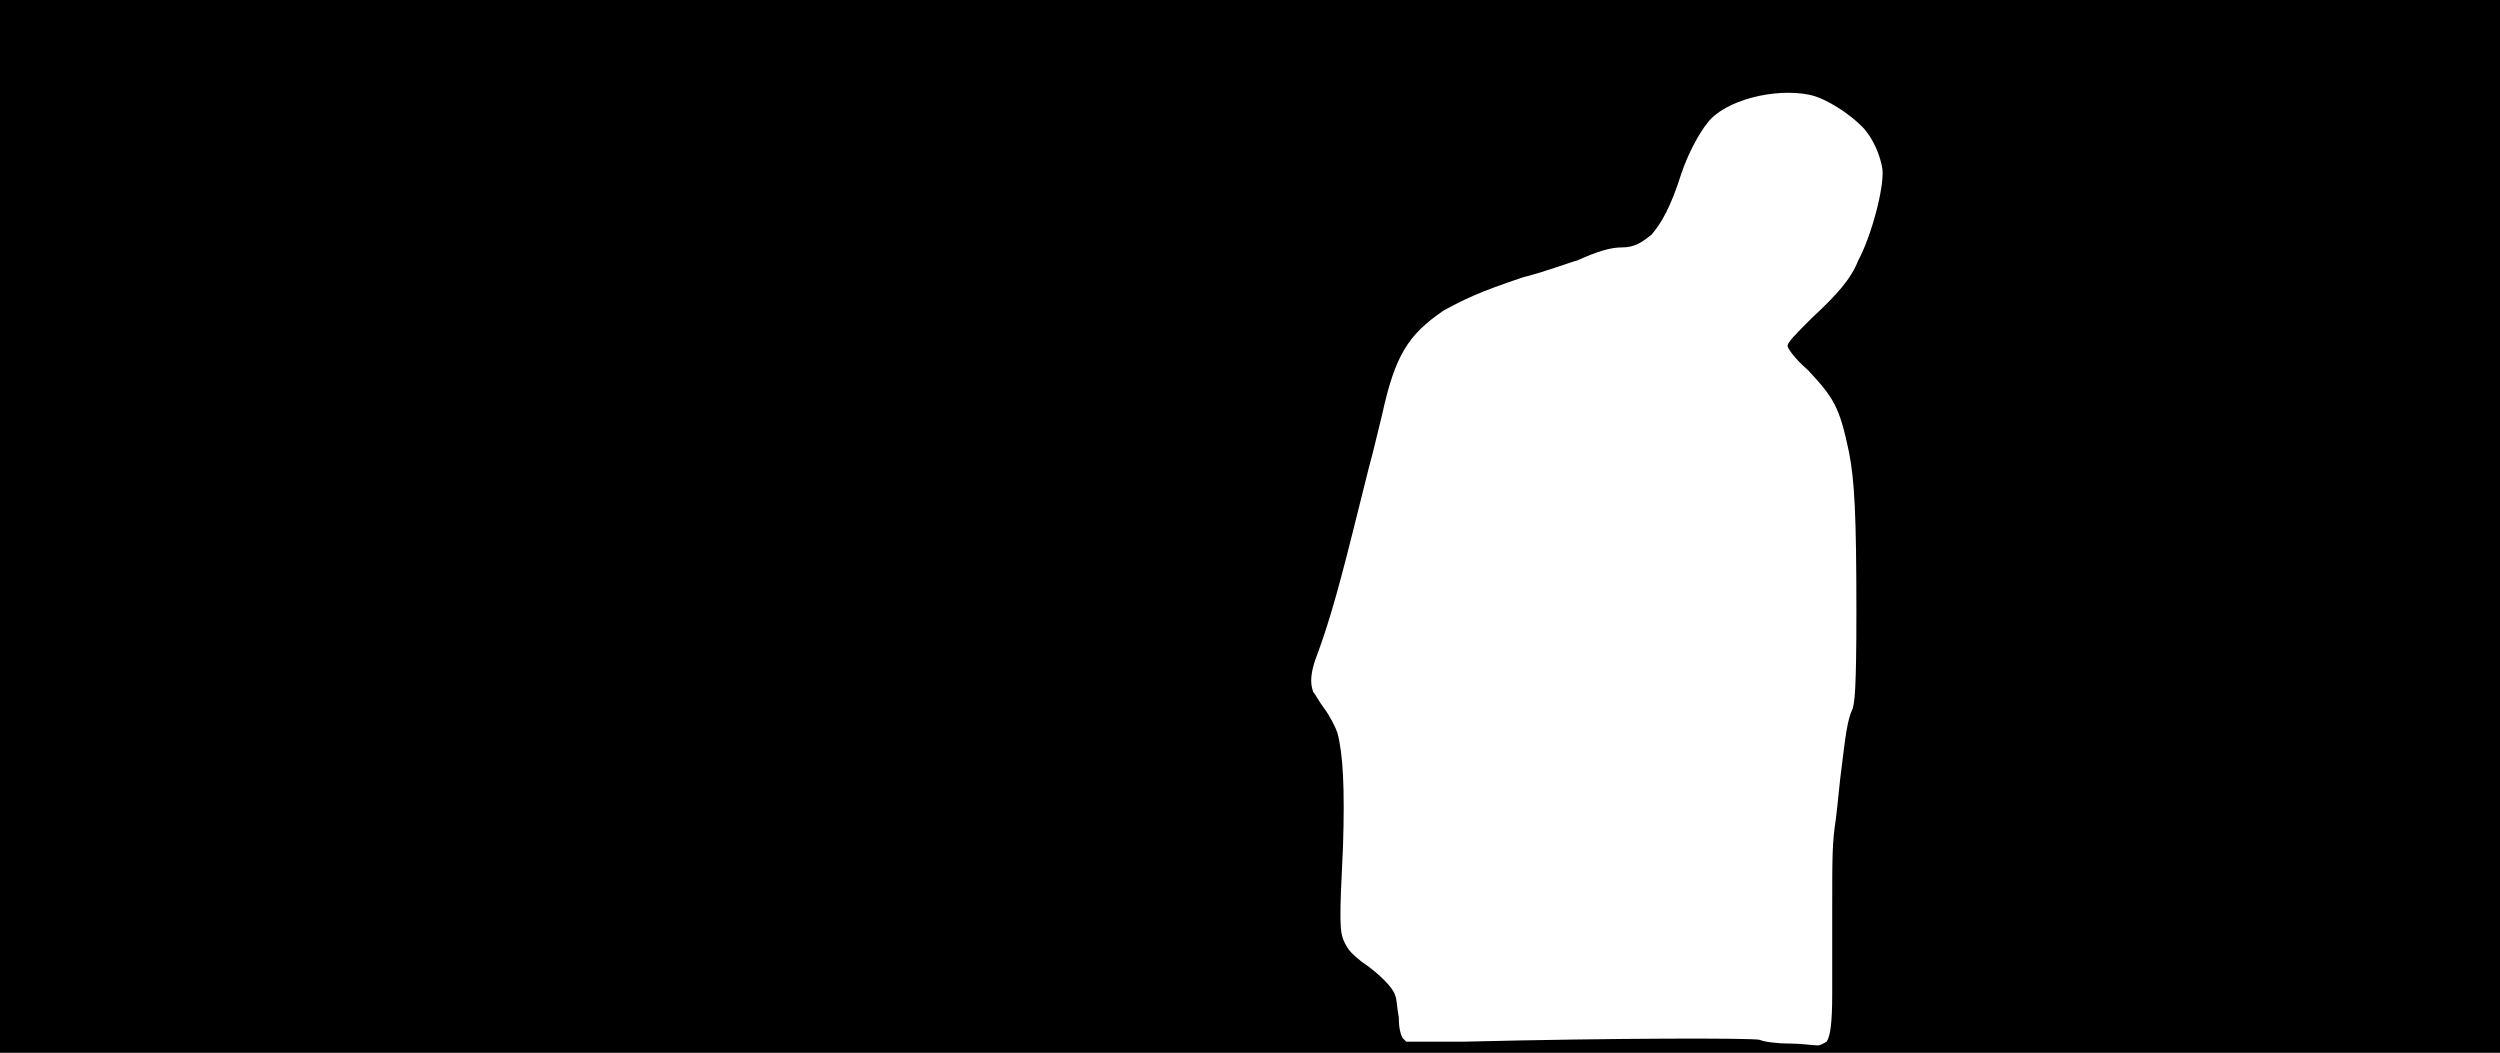 <svg xmlns="http://www.w3.org/2000/svg" width="1344" height="566"><path d="M0 283V0h1344v566H0V283m982 277c2-3 3-10 3-26v-46c0-28 0-35 2-48 1-8 2-20 3-27 2-16 3-26 6-32 1-4 2-9 2-52 0-52-1-71-4-86-5-24-8-29-22-44-8-7-11-12-11-13 0-2 4-6 13-15 14-13 21-21 25-31 7-13 14-39 13-49-1-7-5-17-11-23-7-7-19-15-28-17-19-4-46 3-55 15-5 6-11 18-14 27-6 19-11 27-16 33-6 5-10 7-16 7s-13 2-24 7c-4 1-17 6-29 9-24 8-32 12-43 18-19 13-26 24-33 56-2 8-5 21-7 28l-9 36c-9 36-14 52-20 68-2 6-3 12-1 17 1 1 3 5 6 9s6 10 7 13c3 11 4 30 3 61-2 41-2 46 1 52 2 4 4 6 9 10 9 6 17 14 18 18 1 2 1 7 2 12 0 6 1 9 2 11l2 2h31c82-2 155-2 159-1 2 1 9 2 16 2 6 0 13 1 15 1s3-1 5-2z"/></svg>